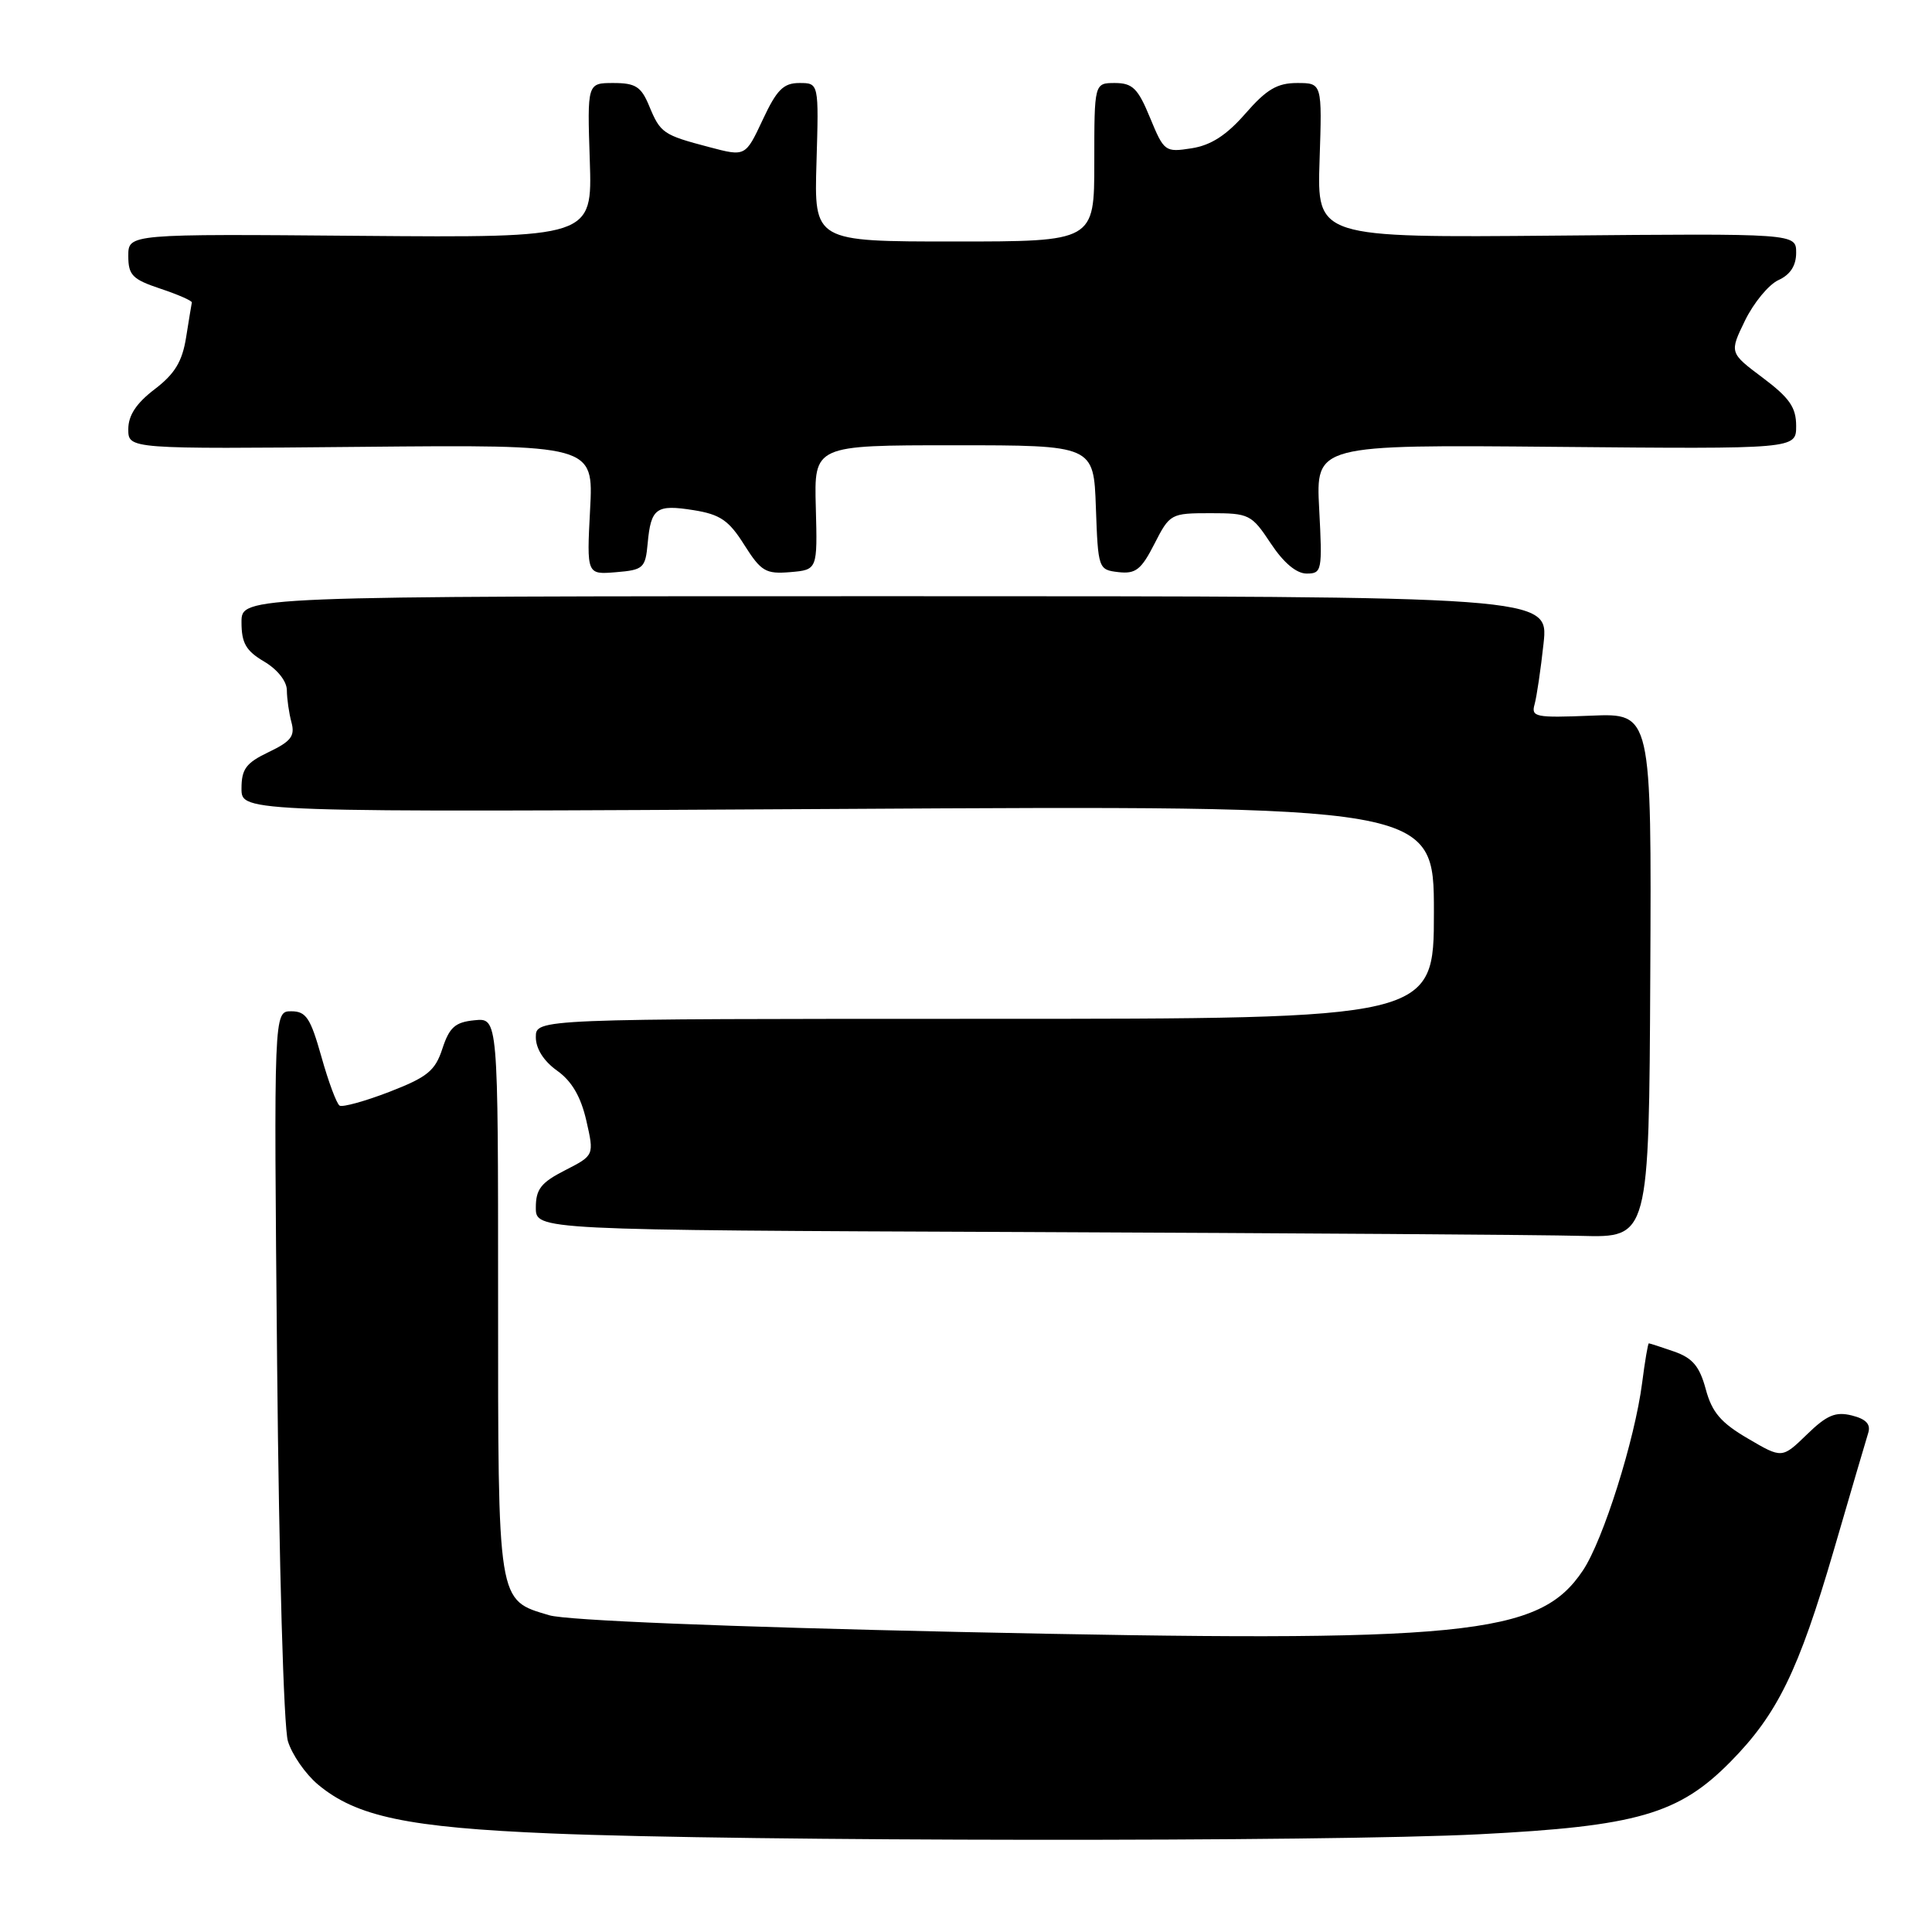 <?xml version="1.0" encoding="UTF-8" standalone="no"?>
<!DOCTYPE svg PUBLIC "-//W3C//DTD SVG 1.1//EN" "http://www.w3.org/Graphics/SVG/1.1/DTD/svg11.dtd" >
<svg xmlns="http://www.w3.org/2000/svg" xmlns:xlink="http://www.w3.org/1999/xlink" version="1.1" viewBox="0 0 256 256">
 <g >
 <path fill="currentColor"
d=" M 196.00 243.05 C 216.90 241.99 222.45 240.39 229.30 233.44 C 235.52 227.13 238.31 221.41 242.97 205.47 C 245.21 197.78 247.27 190.76 247.55 189.87 C 247.91 188.72 247.26 188.03 245.39 187.56 C 243.23 187.02 242.07 187.50 239.42 190.08 C 236.13 193.27 236.13 193.27 231.60 190.61 C 228.02 188.52 226.84 187.13 226.02 184.07 C 225.20 181.04 224.28 179.95 221.84 179.09 C 220.11 178.49 218.60 178.00 218.48 178.00 C 218.36 178.00 217.96 180.36 217.59 183.25 C 216.62 190.77 212.44 204.05 209.76 208.07 C 203.96 216.77 194.49 217.71 127.00 216.24 C 96.28 215.57 75.04 214.71 72.78 214.03 C 65.87 211.97 66.00 212.76 66.00 171.71 C 66.00 134.87 66.00 134.87 62.87 135.19 C 60.31 135.44 59.55 136.12 58.62 138.95 C 57.66 141.89 56.64 142.72 51.61 144.67 C 48.37 145.92 45.39 146.74 45.00 146.50 C 44.60 146.25 43.52 143.34 42.59 140.03 C 41.14 134.88 40.56 134.00 38.59 134.00 C 36.28 134.00 36.28 134.00 36.72 180.75 C 36.97 207.27 37.59 228.89 38.15 230.72 C 38.69 232.49 40.47 235.06 42.11 236.44 C 47.19 240.71 54.01 242.15 73.00 242.94 C 98.67 244.01 175.76 244.08 196.00 243.05 Z  M 218.67 129.25 C 218.84 94.50 218.84 94.50 210.83 94.83 C 203.46 95.13 202.86 95.01 203.34 93.33 C 203.62 92.32 204.16 88.69 204.53 85.25 C 205.20 79.00 205.20 79.00 118.60 79.00 C 32.00 79.00 32.00 79.00 32.00 82.44 C 32.00 85.21 32.59 86.24 35.00 87.66 C 36.76 88.70 38.01 90.27 38.01 91.47 C 38.02 92.58 38.29 94.50 38.62 95.71 C 39.11 97.53 38.56 98.24 35.61 99.65 C 32.60 101.09 32.00 101.89 32.00 104.50 C 32.00 107.64 32.00 107.64 111.00 107.19 C 190.00 106.73 190.00 106.73 190.00 120.87 C 190.00 135.00 190.00 135.00 130.50 135.00 C 71.00 135.00 71.00 135.00 71.00 137.43 C 71.00 138.96 72.05 140.61 73.82 141.87 C 75.76 143.25 76.96 145.30 77.69 148.48 C 78.74 153.09 78.74 153.09 74.87 155.07 C 71.69 156.69 71.00 157.57 71.00 160.01 C 71.00 162.99 71.00 162.99 135.75 163.25 C 171.36 163.40 204.55 163.62 209.50 163.76 C 218.50 164.00 218.50 164.00 218.67 129.25 Z  M 85.82 72.00 C 86.25 67.31 86.95 66.81 91.91 67.60 C 95.42 68.16 96.58 68.95 98.62 72.20 C 100.85 75.72 101.46 76.08 104.71 75.81 C 108.32 75.50 108.32 75.50 108.10 67.25 C 107.87 59.00 107.87 59.00 126.40 59.00 C 144.92 59.00 144.92 59.00 145.21 67.25 C 145.50 75.38 145.54 75.50 148.20 75.81 C 150.48 76.07 151.22 75.49 152.97 72.06 C 155.00 68.08 155.14 68.00 160.39 68.00 C 165.52 68.00 165.84 68.16 168.38 72.00 C 170.08 74.57 171.78 76.00 173.14 76.00 C 175.16 76.00 175.23 75.62 174.80 67.46 C 174.35 58.92 174.35 58.92 206.18 59.21 C 238.00 59.50 238.00 59.50 238.00 56.44 C 238.00 53.98 237.12 52.72 233.58 50.06 C 229.15 46.74 229.15 46.74 231.23 42.46 C 232.38 40.11 234.37 37.70 235.66 37.11 C 237.22 36.40 238.00 35.20 238.00 33.49 C 238.00 30.93 238.00 30.93 206.25 31.22 C 174.51 31.50 174.51 31.50 174.85 21.25 C 175.19 11.00 175.19 11.00 171.87 11.00 C 169.24 11.00 167.82 11.84 165.03 15.04 C 162.52 17.92 160.46 19.25 157.89 19.65 C 154.38 20.20 154.24 20.09 152.39 15.61 C 150.79 11.72 150.08 11.01 147.75 11.00 C 145.00 11.00 145.00 11.00 145.00 21.50 C 145.00 32.00 145.00 32.00 126.44 32.00 C 107.87 32.00 107.87 32.00 108.19 21.50 C 108.50 11.00 108.50 11.00 105.92 11.00 C 103.81 11.00 102.92 11.89 101.06 15.88 C 98.77 20.76 98.77 20.76 93.97 19.49 C 87.85 17.88 87.51 17.64 86.01 14.02 C 84.96 11.48 84.21 11.00 81.28 11.00 C 77.81 11.00 77.81 11.00 78.15 21.25 C 78.49 31.50 78.49 31.50 47.75 31.25 C 17.00 30.99 17.00 30.99 17.00 33.91 C 17.00 36.46 17.54 37.01 21.25 38.25 C 23.59 39.03 25.46 39.85 25.42 40.08 C 25.37 40.31 25.03 42.39 24.66 44.70 C 24.15 47.91 23.16 49.54 20.50 51.57 C 18.06 53.43 17.00 55.04 17.00 56.87 C 17.00 59.50 17.00 59.50 47.82 59.21 C 78.65 58.92 78.65 58.92 78.19 67.53 C 77.74 76.14 77.74 76.14 81.62 75.82 C 85.25 75.52 85.52 75.28 85.82 72.00 Z "/>
</g>
</svg>